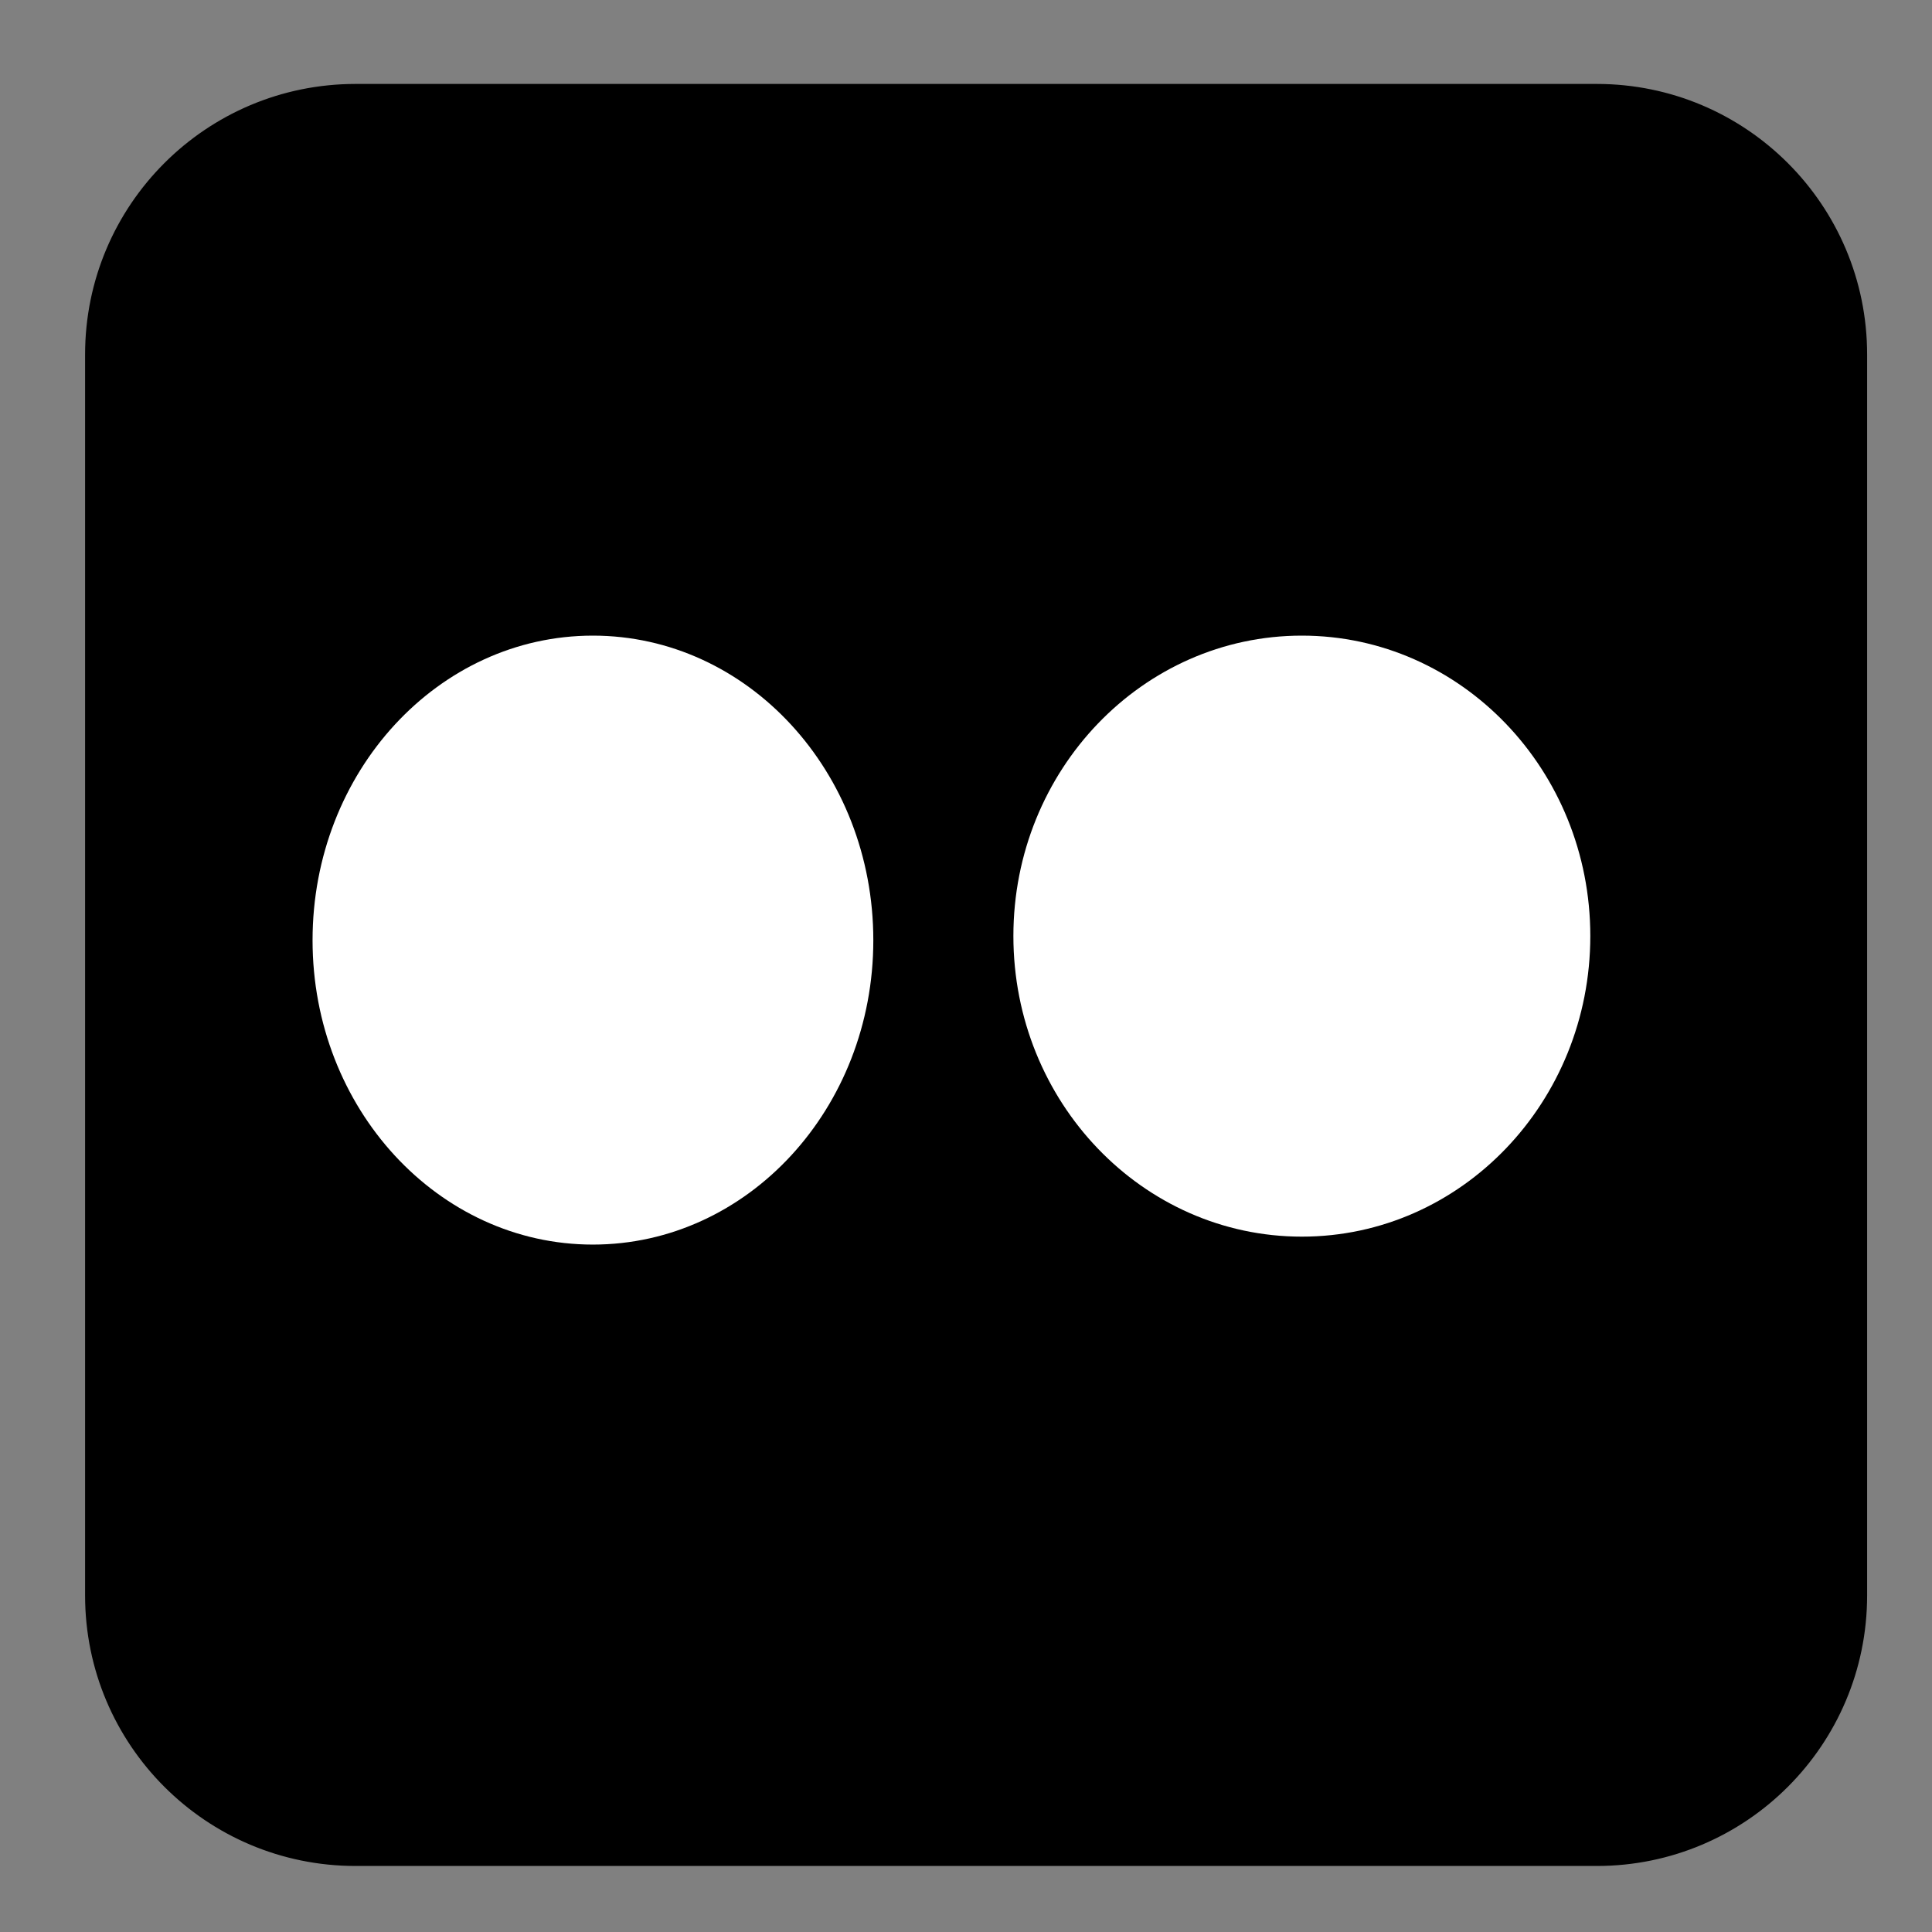 <svg xmlns="http://www.w3.org/2000/svg" xmlns:xlink="http://www.w3.org/1999/xlink" width="36px" height="36px" viewBox="0 0 36 36" version="1.1">
<rect x="0" y="0" width="36" height="36" fill="#808080" stroke="none"/>
<defs>
<linearGradient id="linear0" gradientUnits="userSpaceOnUse" x1="-344.15" y1="274.71" x2="-395.85" y2="425.4" gradientTransform="matrix(-0.083,0,0,0.083,-23.009,-24.765)">
<stop offset="0" style="stop-color:rgb(100%,100%,100%);stop-opacity:1;"/>
<stop offset="1" style="stop-color:rgb(100%,100%,100%);stop-opacity:0;"/>
</linearGradient>
</defs>
<g id="surface1">
<path style="fill-rule:evenodd;fill:rgb(0,0,0);fill-opacity:1;stroke-width:0.5;stroke-linecap:square;stroke-linejoin:miter;stroke:rgb(0%,0%,0%);stroke-opacity:1;stroke-miterlimit:4;" d="M -583.668 328.84 L -419.64 328.84 C -400.029 328.84 -384.14 344.729 -384.14 364.34 L -384.14 528.34 C -384.14 547.951 -400.029 563.84 -419.64 563.84 L -583.668 563.84 C -603.251 563.84 -619.14 547.951 -619.14 528.34 L -619.14 364.34 C -619.14 344.729 -603.251 328.84 -583.668 328.84 Z M -583.668 328.84 " transform="matrix(-0.141,0,0,0.141,-52.543,-44.767)"/>
<path style=" stroke:none;fill-rule:nonzero;fill:rgb(255,255,255);fill-opacity:1;" d="M 16.273 17.52 C 16.273 20.652 13.934 23.191 11.047 23.191 C 8.164 23.191 5.824 20.652 5.824 17.52 C 5.824 14.383 8.164 11.844 11.047 11.844 C 13.934 11.844 16.273 14.383 16.273 17.52 Z M 16.273 17.52 "/>
<path style=" stroke:none;fill-rule:nonzero;fill:rgb(255,255,255);fill-opacity:1;" d="M 29.633 17.441 C 29.633 20.535 27.227 23.043 24.258 23.043 C 21.289 23.043 18.883 20.535 18.883 17.441 C 18.883 14.352 21.289 11.844 24.258 11.844 C 27.227 11.844 29.633 14.352 29.633 17.441 Z M 29.633 17.441 "/>
</g>
</svg>
